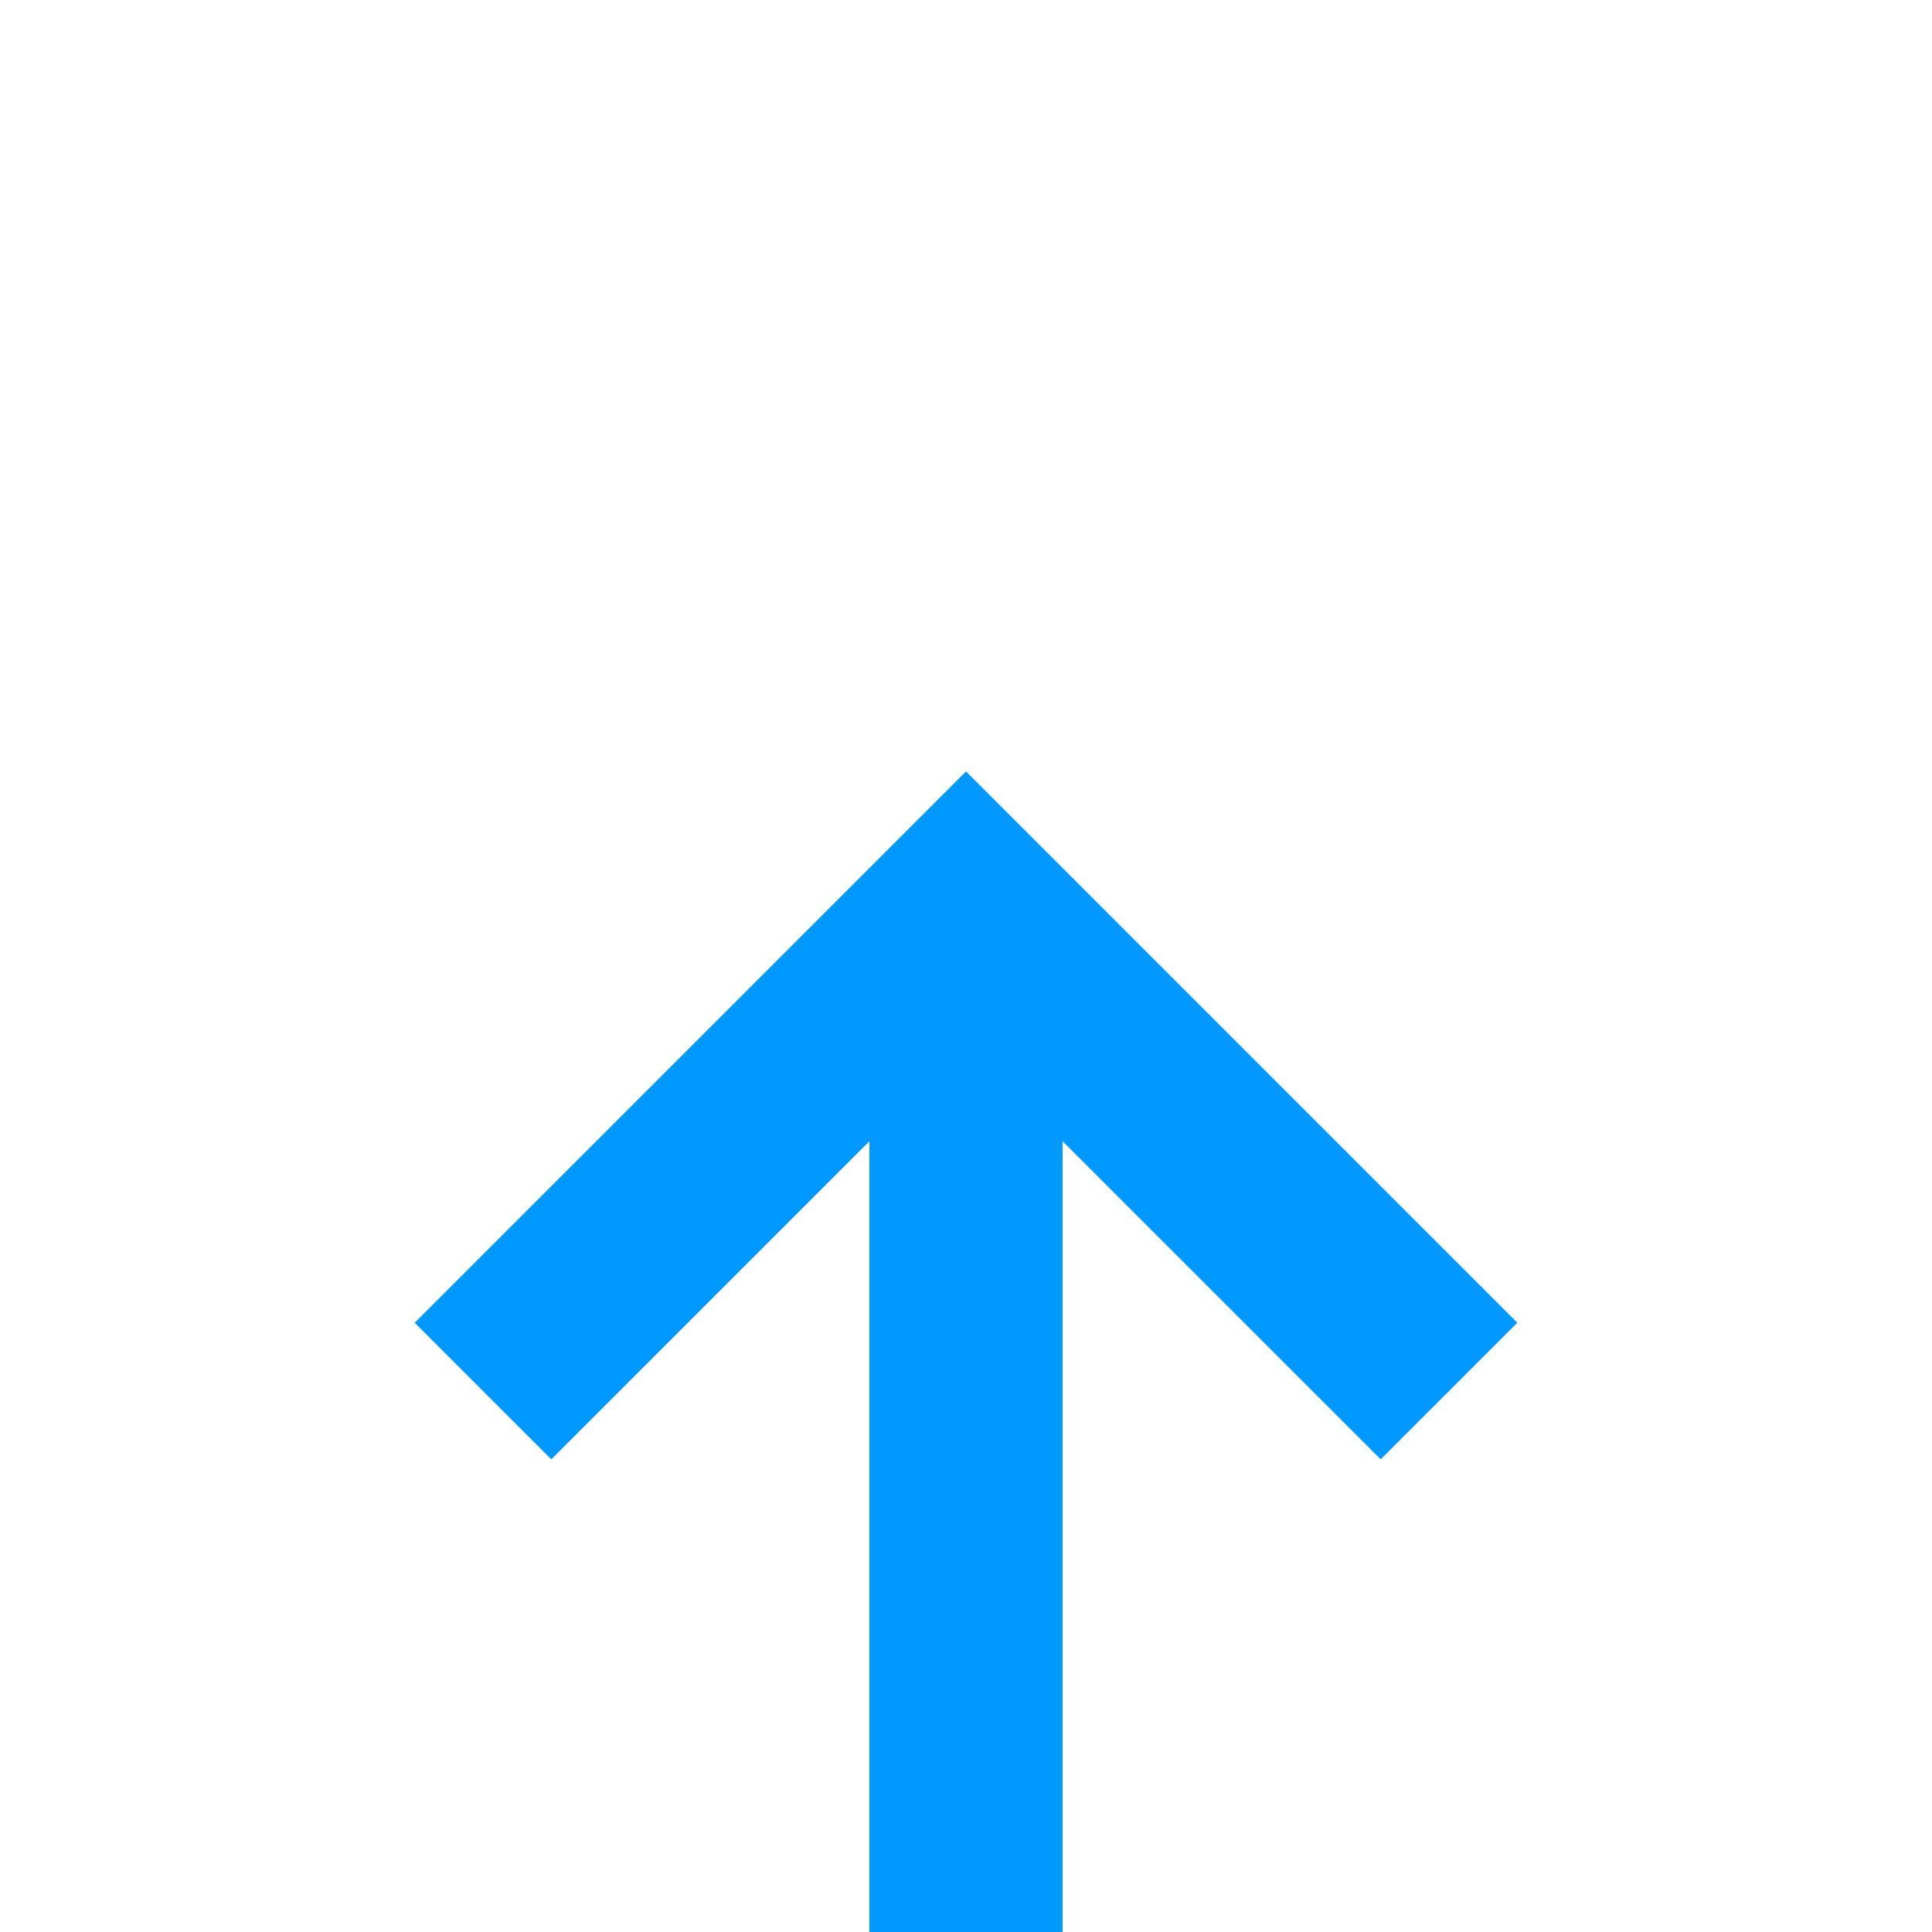 ﻿<?xml version="1.0" encoding="utf-8"?>
<svg version="1.1" xmlns:xlink="http://www.w3.org/1999/xlink" width="20px" height="20px" preserveAspectRatio="xMinYMid meet" viewBox="1064 205  20 18" xmlns="http://www.w3.org/2000/svg">
  <path d="M 970 410  L 1069 410  A 5 5 0 0 0 1074 405 L 1074 320  A 3 3 0 0 0 1077 317 A 3 3 0 0 0 1074 314 L 1074 214  " stroke-width="2" stroke="#0099ff" fill="none" />
  <path d="M 1069.707 219.107  L 1074 214.814  L 1078.293 219.107  L 1079.707 217.693  L 1074.707 212.693  L 1074 211.986  L 1073.293 212.693  L 1068.293 217.693  L 1069.707 219.107  Z " fill-rule="nonzero" fill="#0099ff" stroke="none" />
</svg>